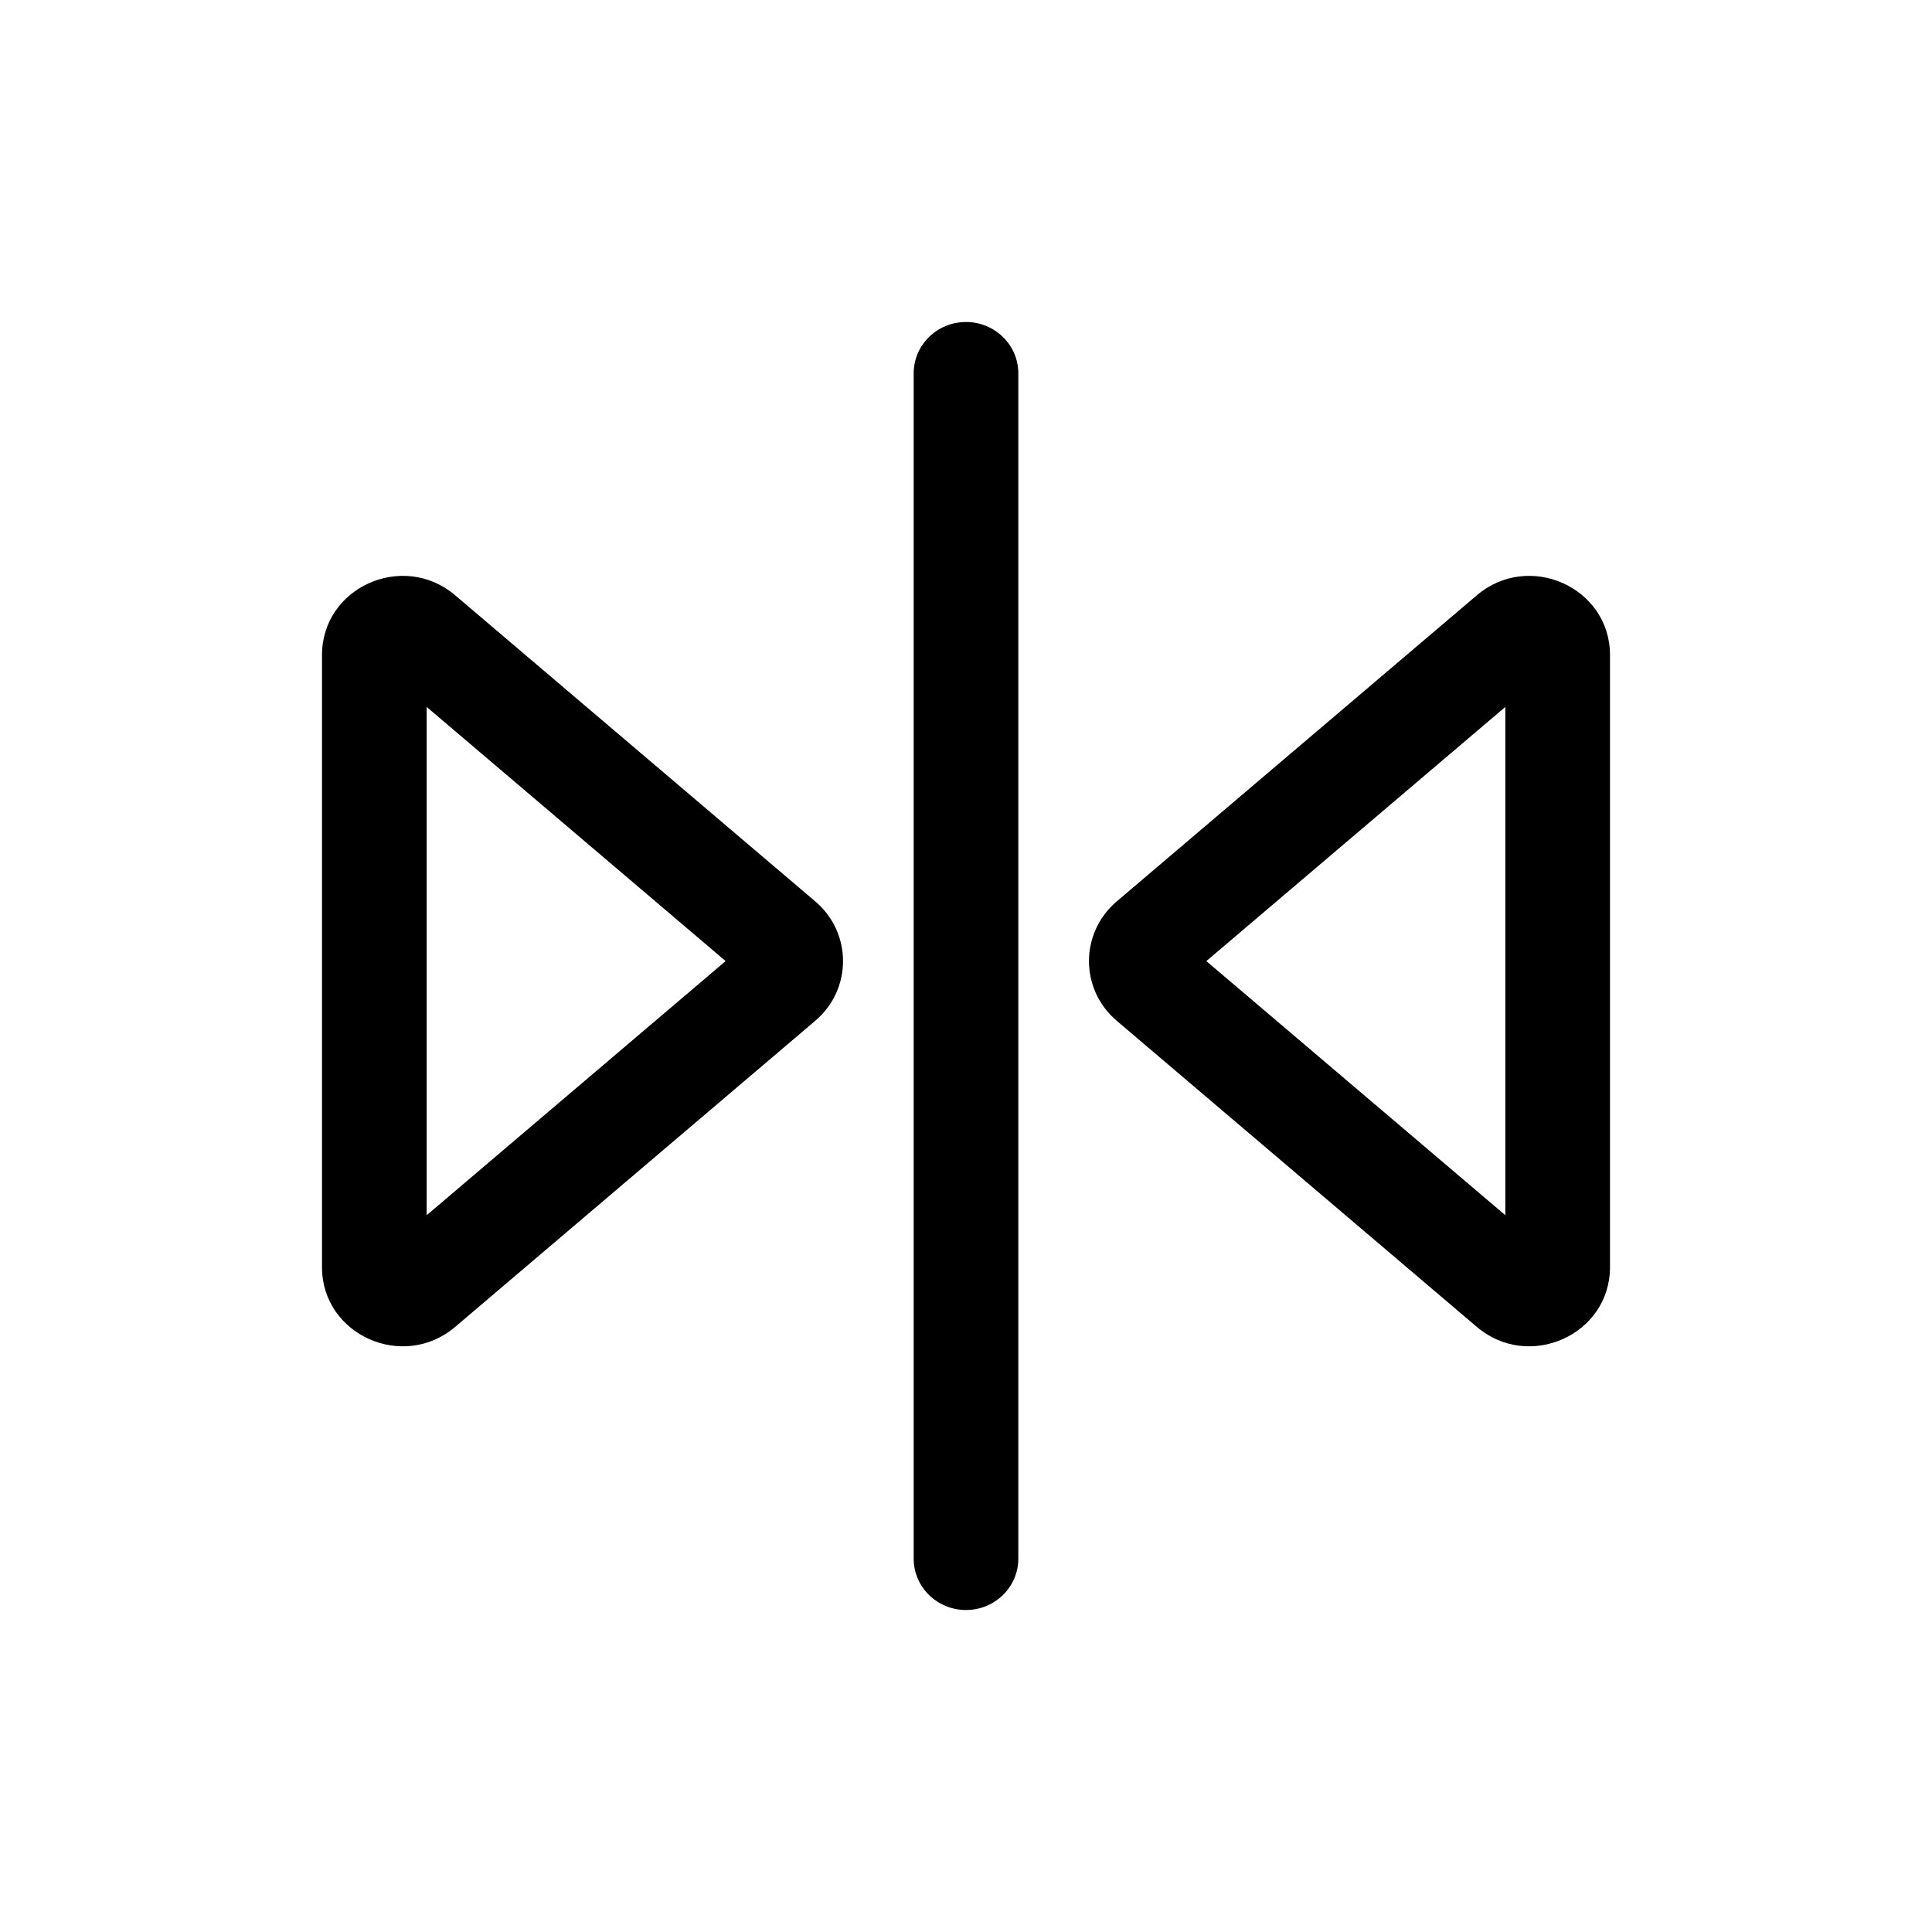 <svg width="48" height="48" viewBox="0 0 48 48" fill="none" xmlns="http://www.w3.org/2000/svg">
<path fill-rule="evenodd" clip-rule="evenodd" d="M27.746 25.362C26.825 24.579 26.825 23.177 27.746 22.394L36.691 14.79C37.986 13.689 40 14.592 40 16.274L40 31.482C40 33.164 37.986 34.067 36.691 32.966L27.746 25.362ZM37.4 30.192L29.971 23.878L37.4 17.563L37.4 30.192Z" fill="black"/>
<path fill-rule="evenodd" clip-rule="evenodd" d="M20.254 22.394C21.175 23.177 21.175 24.579 20.254 25.362L11.309 32.966C10.014 34.067 8 33.164 8 31.482L8 16.274C8 14.592 10.014 13.689 11.309 14.79L20.254 22.394ZM10.6 17.563L18.028 23.878L10.6 30.192L10.6 17.563Z" fill="black"/>
<path d="M22.7 38.724C22.7 39.429 23.282 40 24 40C24.718 40 25.3 39.429 25.3 38.724L25.3 9.276C25.3 8.571 24.718 8 24 8C23.282 8 22.7 8.571 22.7 9.276L22.7 38.724Z" fill="black"/>
</svg>
